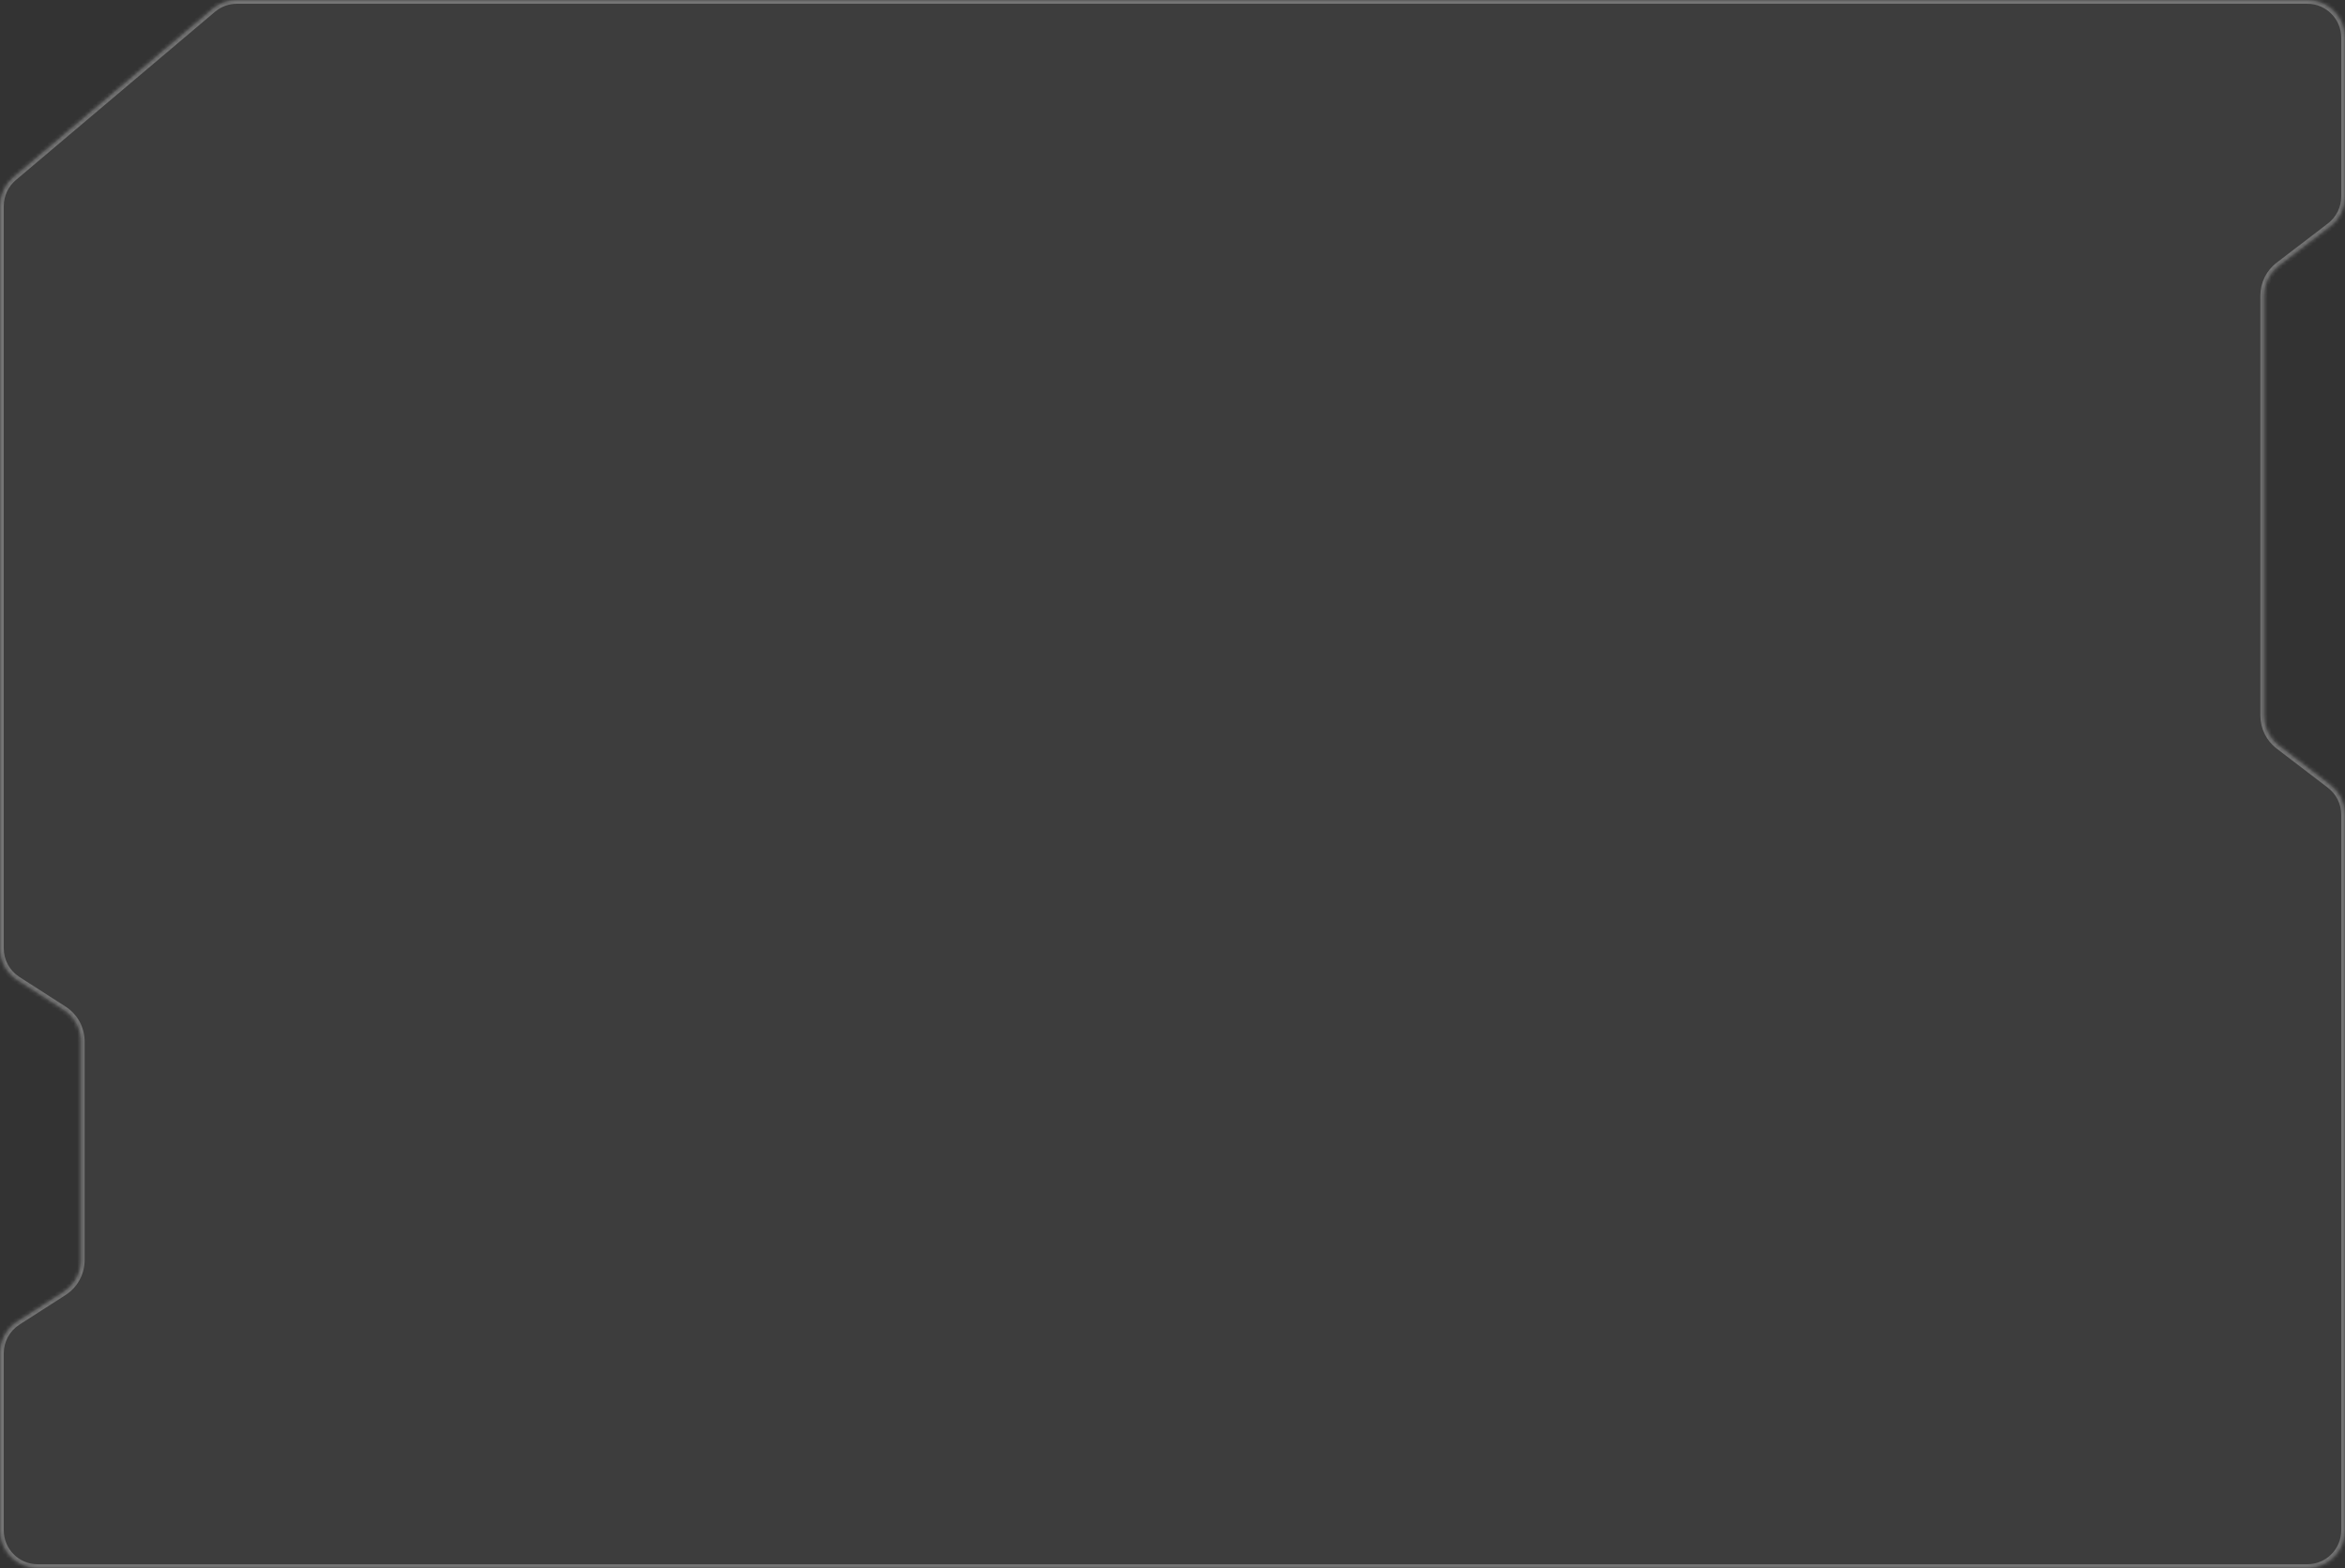 <?xml version="1.0" encoding="UTF-8"?> <svg xmlns="http://www.w3.org/2000/svg" width="622" height="416" viewBox="0 0 622 416" fill="none"><rect x="0" y="0" width="622" height="416" fill="#333333" stroke="none"/> <mask id="path-1-inside-1_211_677" fill="white"> <path fill-rule="evenodd" clip-rule="evenodd" d="M622 406C622 411.523 617.523 416 612 416H10C4.477 416 0 411.523 0 406V359.011C0 355.607 1.731 352.437 4.595 350.597L16.853 342.723C19.717 340.883 21.448 337.713 21.448 334.309L21.448 276.307C21.448 272.903 19.717 269.733 16.853 267.893L4.595 260.019C1.731 258.179 0 255.009 0 251.605V54.653C0 51.71 1.297 48.916 3.545 47.016L56.373 2.363C58.178 0.837 60.465 0 62.829 0H612C617.523 0 622 4.477 622 10V52.138C622 55.252 620.549 58.189 618.075 60.081L604.476 70.482C602.003 72.374 600.552 75.311 600.552 78.425V189.854C600.552 192.968 602.003 195.905 604.476 197.797L618.075 208.198C620.549 210.09 622 213.026 622 216.141V406Z"></path> </mask> <path fill-rule="evenodd" clip-rule="evenodd" d="M622 406C622 411.523 617.523 416 612 416H10C4.477 416 0 411.523 0 406V359.011C0 355.607 1.731 352.437 4.595 350.597L16.853 342.723C19.717 340.883 21.448 337.713 21.448 334.309L21.448 276.307C21.448 272.903 19.717 269.733 16.853 267.893L4.595 260.019C1.731 258.179 0 255.009 0 251.605V54.653C0 51.71 1.297 48.916 3.545 47.016L56.373 2.363C58.178 0.837 60.465 0 62.829 0H612C617.523 0 622 4.477 622 10V52.138C622 55.252 620.549 58.189 618.075 60.081L604.476 70.482C602.003 72.374 600.552 75.311 600.552 78.425V189.854C600.552 192.968 602.003 195.905 604.476 197.797L618.075 208.198C620.549 210.09 622 213.026 622 216.141V406Z" fill="white" fill-opacity="0.05"></path> <path d="M618.075 208.198L617.468 208.992L618.075 208.198ZM604.476 197.797L605.084 197.002L604.476 197.797ZM604.476 70.482L605.084 71.276L604.476 70.482ZM618.075 60.081L617.468 59.287L618.075 60.081ZM56.373 2.363L55.728 1.599L56.373 2.363ZM4.595 260.019L5.136 259.177L4.595 260.019ZM21.448 276.307L20.448 276.307L21.448 276.307ZM16.853 267.893L16.313 268.734L16.853 267.893ZM10 415H612V417H10V415ZM1 359.011V406H-1V359.011H1ZM4.055 349.756L16.313 341.882L17.394 343.564L5.136 351.439L4.055 349.756ZM20.448 334.309L20.448 276.307L22.448 276.307L22.448 334.309L20.448 334.309ZM16.313 268.734L4.055 260.86L5.136 259.177L17.394 267.052L16.313 268.734ZM1 54.653V251.605H-1V54.653H1ZM57.019 3.126L4.19 47.78L2.899 46.252L55.728 1.599L57.019 3.126ZM612 1H62.829V-1H612V1ZM621 52.138V10H623V52.138H621ZM603.869 69.688L617.468 59.287L618.683 60.876L605.084 71.276L603.869 69.688ZM599.552 189.854V78.425H601.552V189.854H599.552ZM617.468 208.992L603.869 198.591L605.084 197.002L618.683 207.403L617.468 208.992ZM621 406V216.141H623V406H621ZM618.683 207.403C621.404 209.485 623 212.715 623 216.141H621C621 213.338 619.694 210.695 617.468 208.992L618.683 207.403ZM601.552 189.854C601.552 192.657 602.857 195.3 605.084 197.002L603.869 198.591C601.148 196.51 599.552 193.28 599.552 189.854H601.552ZM605.084 71.276C602.857 72.979 601.552 75.622 601.552 78.425H599.552C599.552 74.999 601.148 71.769 603.869 69.688L605.084 71.276ZM623 52.138C623 55.564 621.404 58.794 618.683 60.876L617.468 59.287C619.694 57.584 621 54.941 621 52.138H623ZM612 -1C618.075 -1 623 3.925 623 10H621C621 5.029 616.971 1 612 1V-1ZM55.728 1.599C57.714 -0.079 60.229 -1 62.829 -1V1C60.702 1 58.644 1.753 57.019 3.126L55.728 1.599ZM-1 54.653C-1 51.416 0.426 48.342 2.899 46.252L4.19 47.78C2.167 49.49 1 52.004 1 54.653H-1ZM4.055 260.86C0.905 258.836 -1 255.349 -1 251.605H1C1 254.669 2.558 257.522 5.136 259.177L4.055 260.86ZM20.448 276.307C20.448 273.243 18.89 270.39 16.313 268.734L17.394 267.052C20.544 269.075 22.448 272.563 22.448 276.307L20.448 276.307ZM16.313 341.882C18.89 340.226 20.448 337.373 20.448 334.309L22.448 334.309C22.448 338.054 20.544 341.541 17.394 343.564L16.313 341.882ZM-1 359.011C-1 355.267 0.905 351.78 4.055 349.756L5.136 351.439C2.558 353.095 1 355.948 1 359.011H-1ZM612 415C616.971 415 621 410.971 621 406H623C623 412.075 618.075 417 612 417V415ZM10 417C3.925 417 -1 412.075 -1 406H1C1 410.971 5.029 415 10 415V417Z" fill="white" fill-opacity="0.29" mask="url(#path-1-inside-1_211_677)"></path> </svg> 